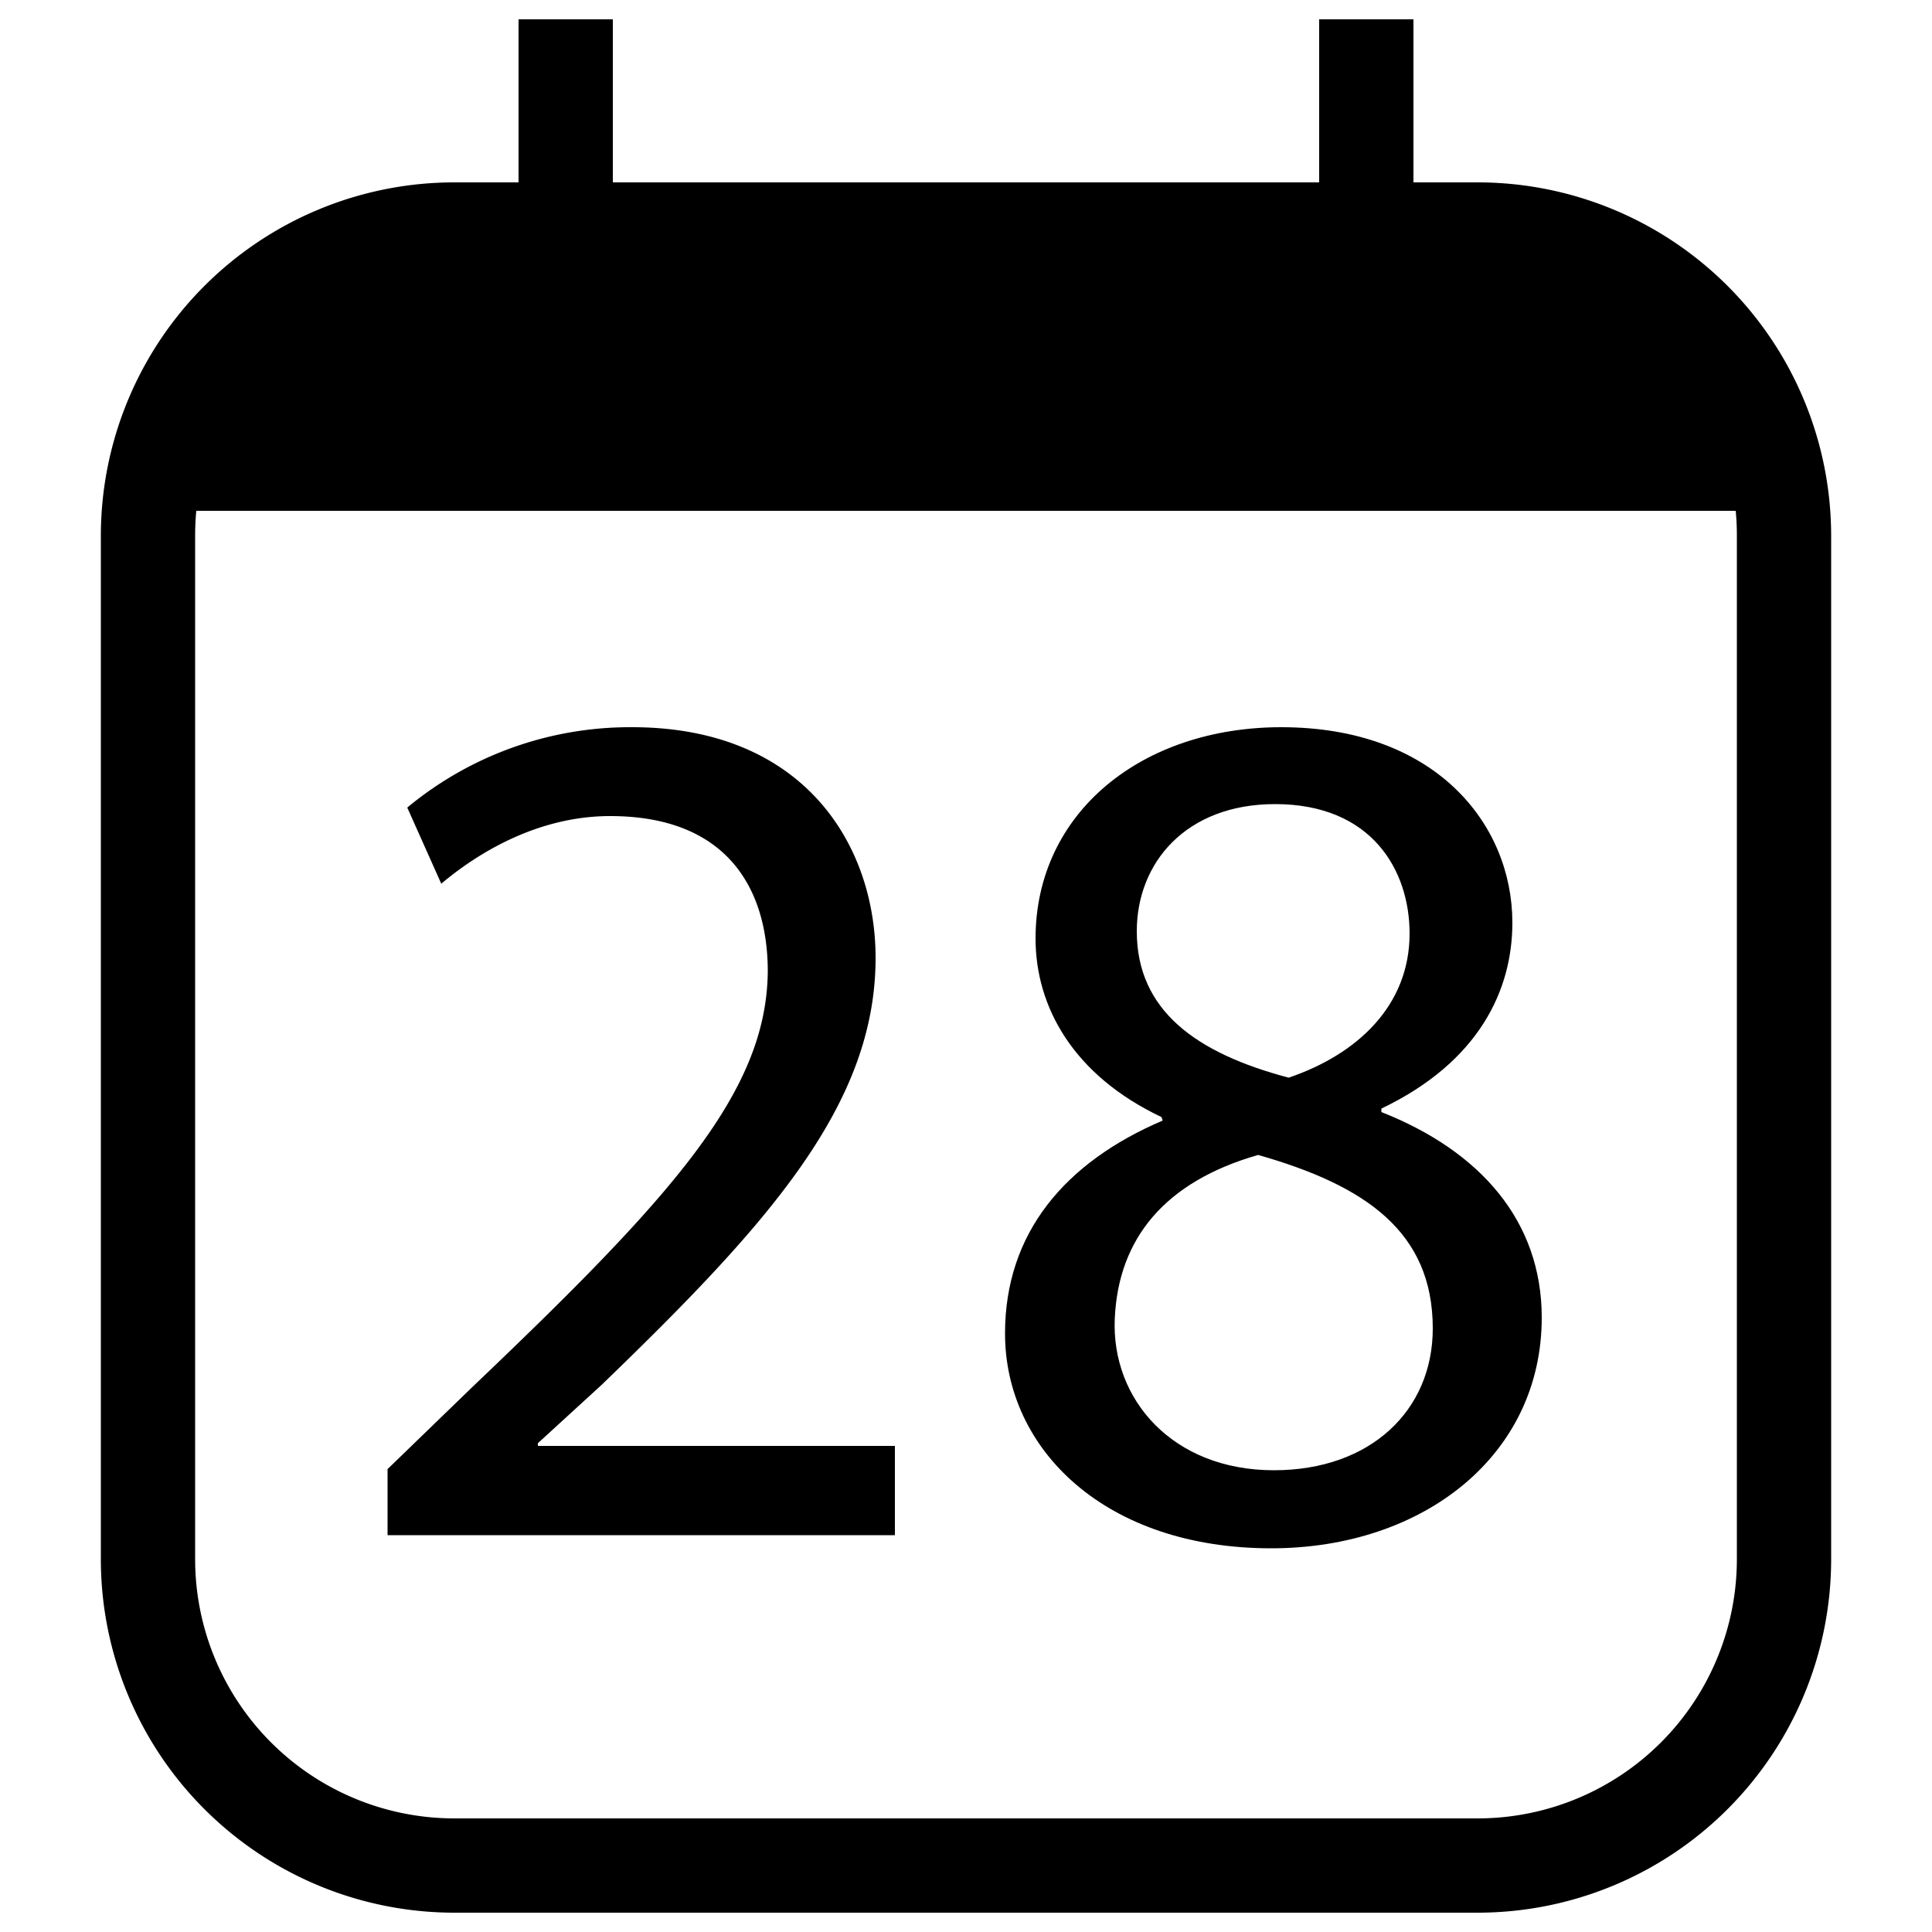 <svg xmlns="http://www.w3.org/2000/svg" viewBox="0 0 500 500">
  <g id="calendar-date-28">
    <path id="outline" d="M382.5,47.2H365.8V5H341.4V47.2H158.6V5H134.2V47.2H117.5a91.5,91.5,0,0,0-91.4,91.4v265A91.5,91.5,0,0,0,117.5,495h265a91.5,91.5,0,0,0,91.4-91.4v-265A91.5,91.5,0,0,0,382.5,47.2Zm67,356.4a67.1,67.1,0,0,1-67,67h-265a67.1,67.1,0,0,1-67-67v-265c0-2.2.1-4.3.3-6.4H449.2c.2,2.1.3,4.2.3,6.4Z"/>
    <path id="_2" data-name="2" d="M139.2,373.5l16.5-15.1c43.3-41.8,70.9-72.5,70.9-110.5,0-29.4-18.7-59.7-63-59.7A90.3,90.3,0,0,0,105.4,209l8.8,19.7c9.5-8,25-17.5,43.7-17.5,30.7,0,40.8,19.3,40.8,40.2-.3,31-24,57.6-76.5,107.6l-21.9,21.2v17.1H231.6V374.2H139.2Z"/>
    <path id="_8" data-name="8" d="M357.5,287.8v-.9c25.3-12.1,33.9-30.7,33.9-48.1,0-25.6-20-50.6-59.8-50.6-36.1,0-63.6,22.1-63.6,54.7,0,17.7,9.8,35.4,32.6,46.2l.3.9c-25.3,10.8-40.8,29.1-40.8,55.1,0,30,25.9,55.6,68.9,55.6,39.3,0,70-24,70-59.7C399,316,383.1,297.9,357.5,287.8ZM294.2,241c0-17.7,12.7-32.9,35.8-32.9,25,0,34.8,17.1,34.8,33.5,0,18.7-13.6,31.3-31.3,37.3C309.7,272.6,294.2,261.6,294.2,241Zm35.5,139.5c-26.3,0-42.1-18.4-41.2-39.2s13-35.5,37.1-42.4c27.8,7.9,45.2,19.9,45.2,44.9C370.8,365,354.7,380.5,329.7,380.5Z"/>
  </g>
</svg>
